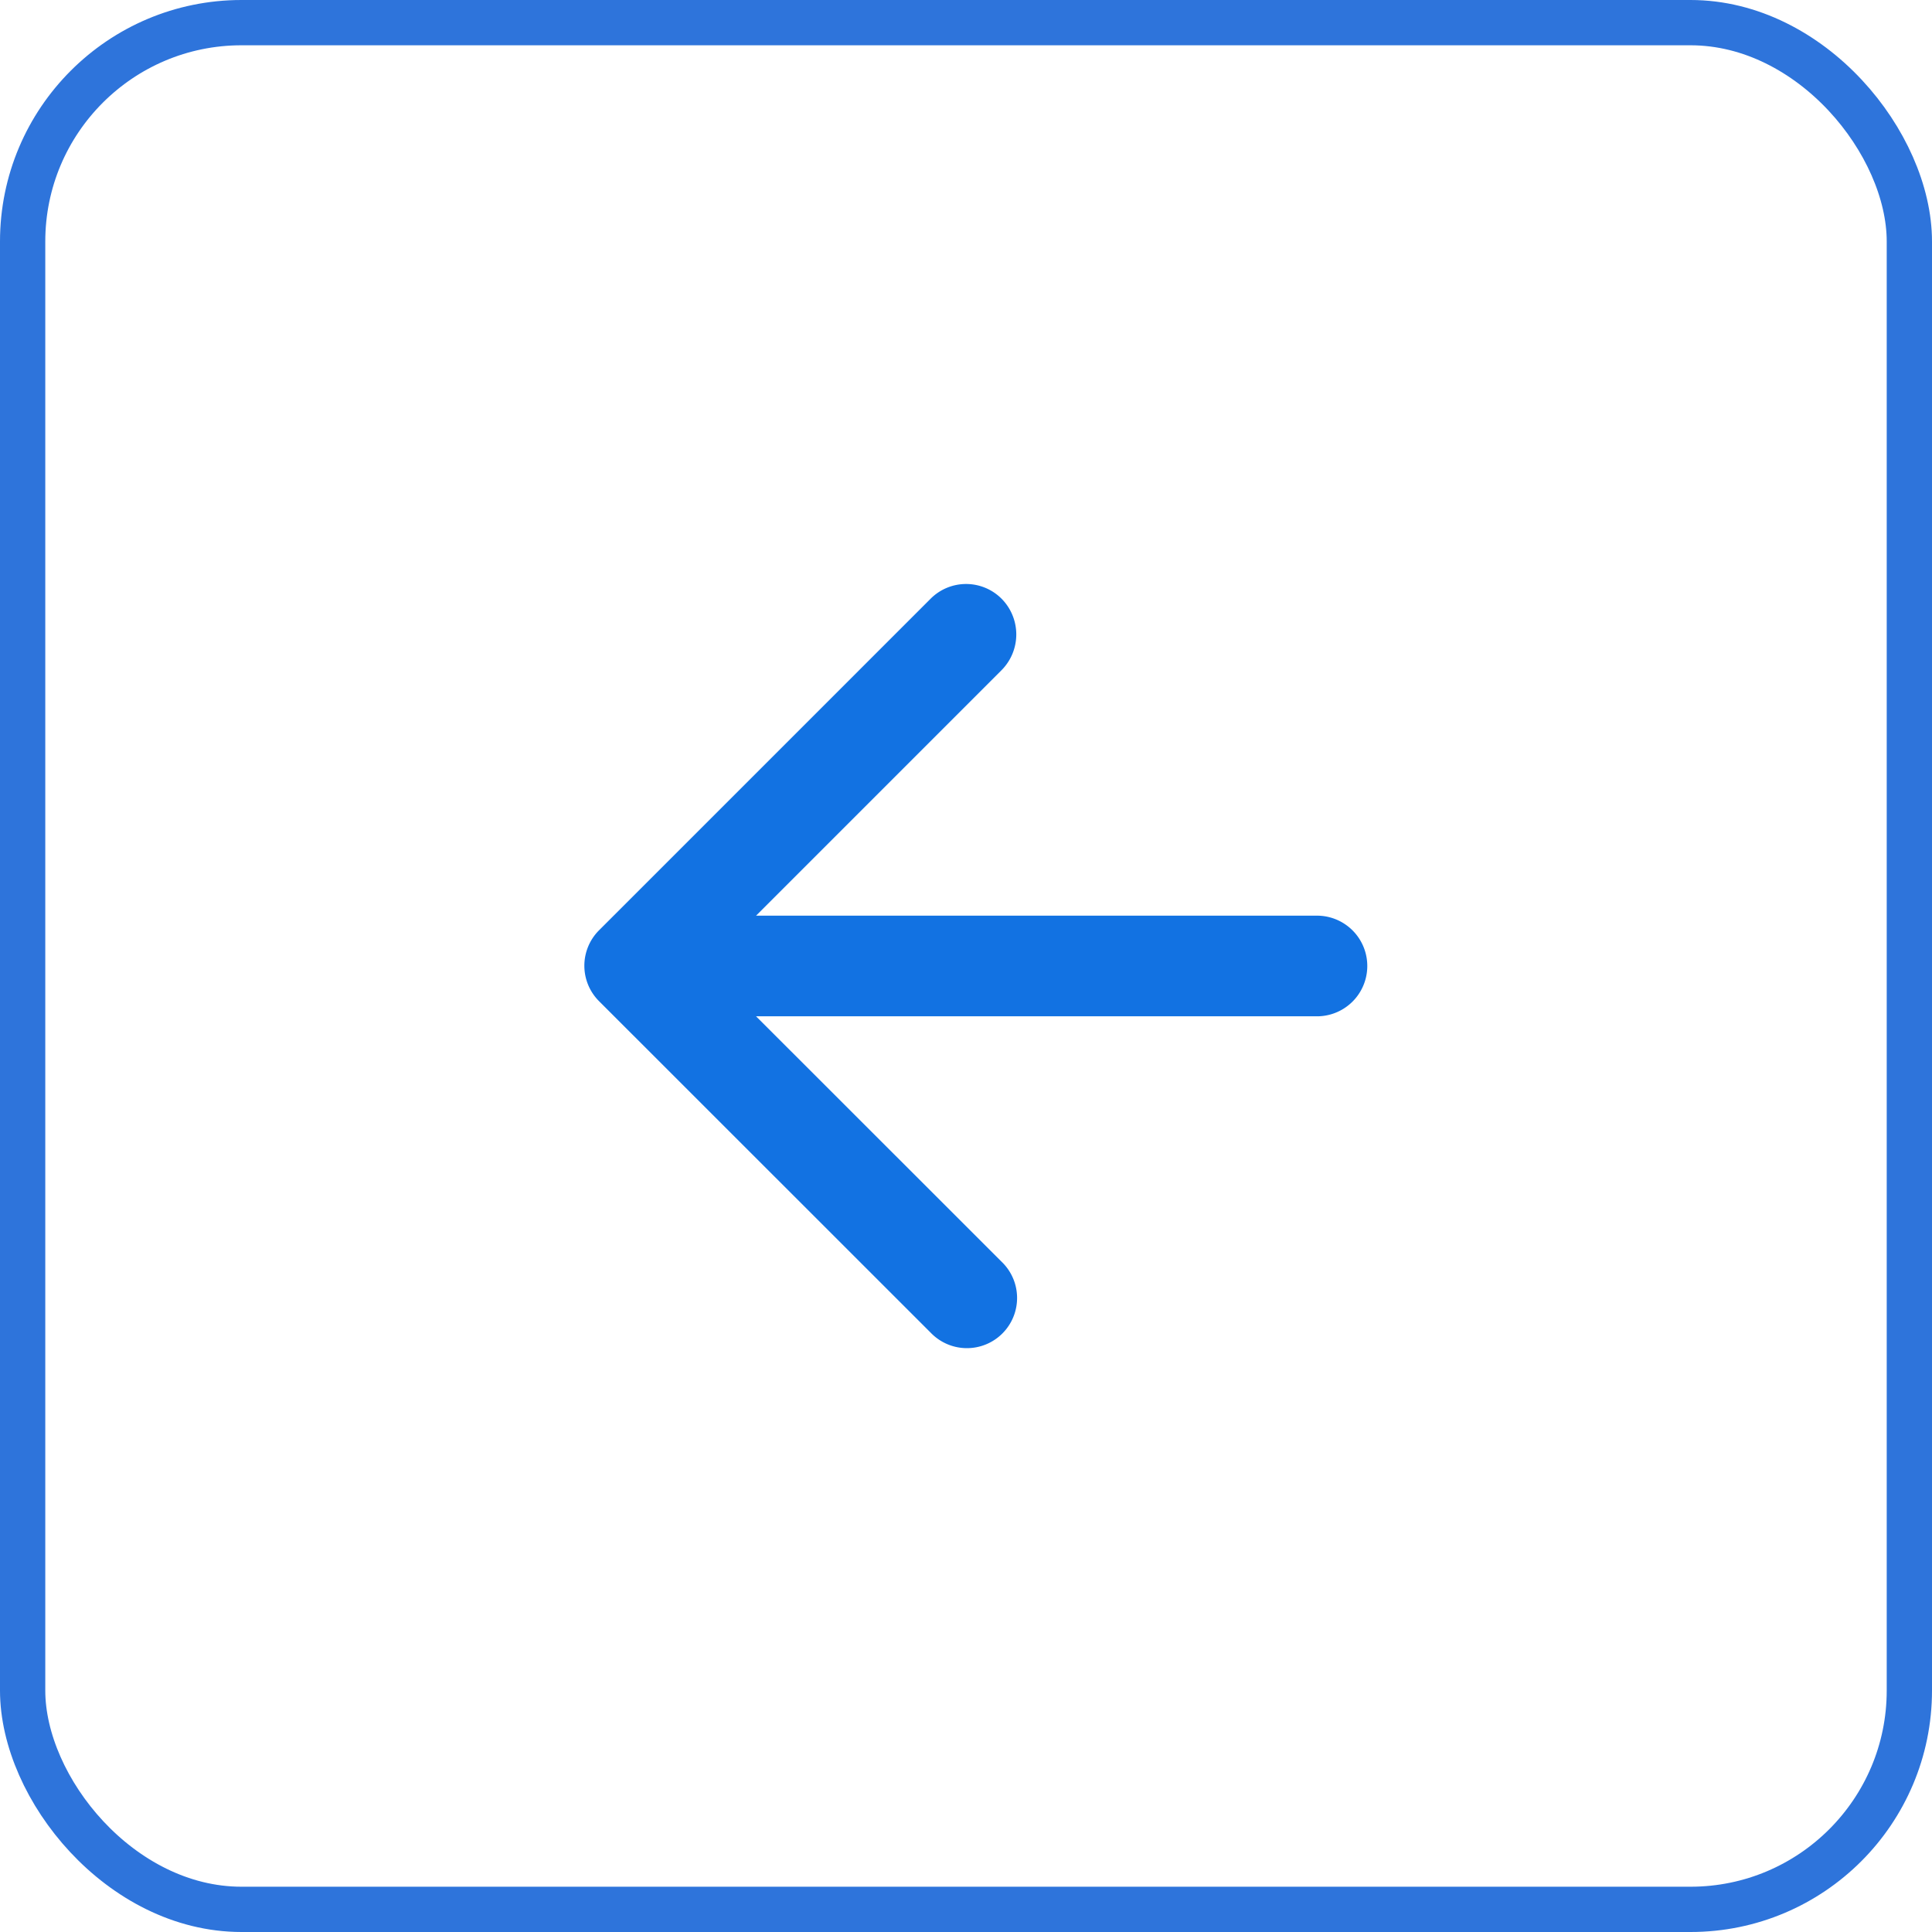 <svg data-name="Left arrow" xmlns="http://www.w3.org/2000/svg" width="64" height="64" viewBox="0 0 64 64">
    <g data-name="Rectangle 23781" style="stroke:#2e74db;stroke-width:1.5px;fill:none">
        <rect width="64" height="64" rx="8" style="stroke:none"/>
        <rect x=".75" y=".75" width="62.5" height="62.5" rx="7.25" style="fill:none"/>
    </g>
    <path data-name="Path 13271" d="M0 0h40v40H0z" style="fill:none" transform="translate(12 12)"/>
    <path data-name="Path 13272" d="M28.722 15.395H10.1l8.133-8.133a1.68 1.68 0 0 0 0-2.367 1.66 1.66 0 0 0-2.35 0L4.9 15.878a1.66 1.66 0 0 0 0 2.35l10.988 10.984a1.662 1.662 0 1 0 2.35-2.35L10.1 18.728h18.622a1.667 1.667 0 0 0 0-3.333z" transform="translate(14.945 14.938)" style="fill:#1272e2"/>
</svg>

